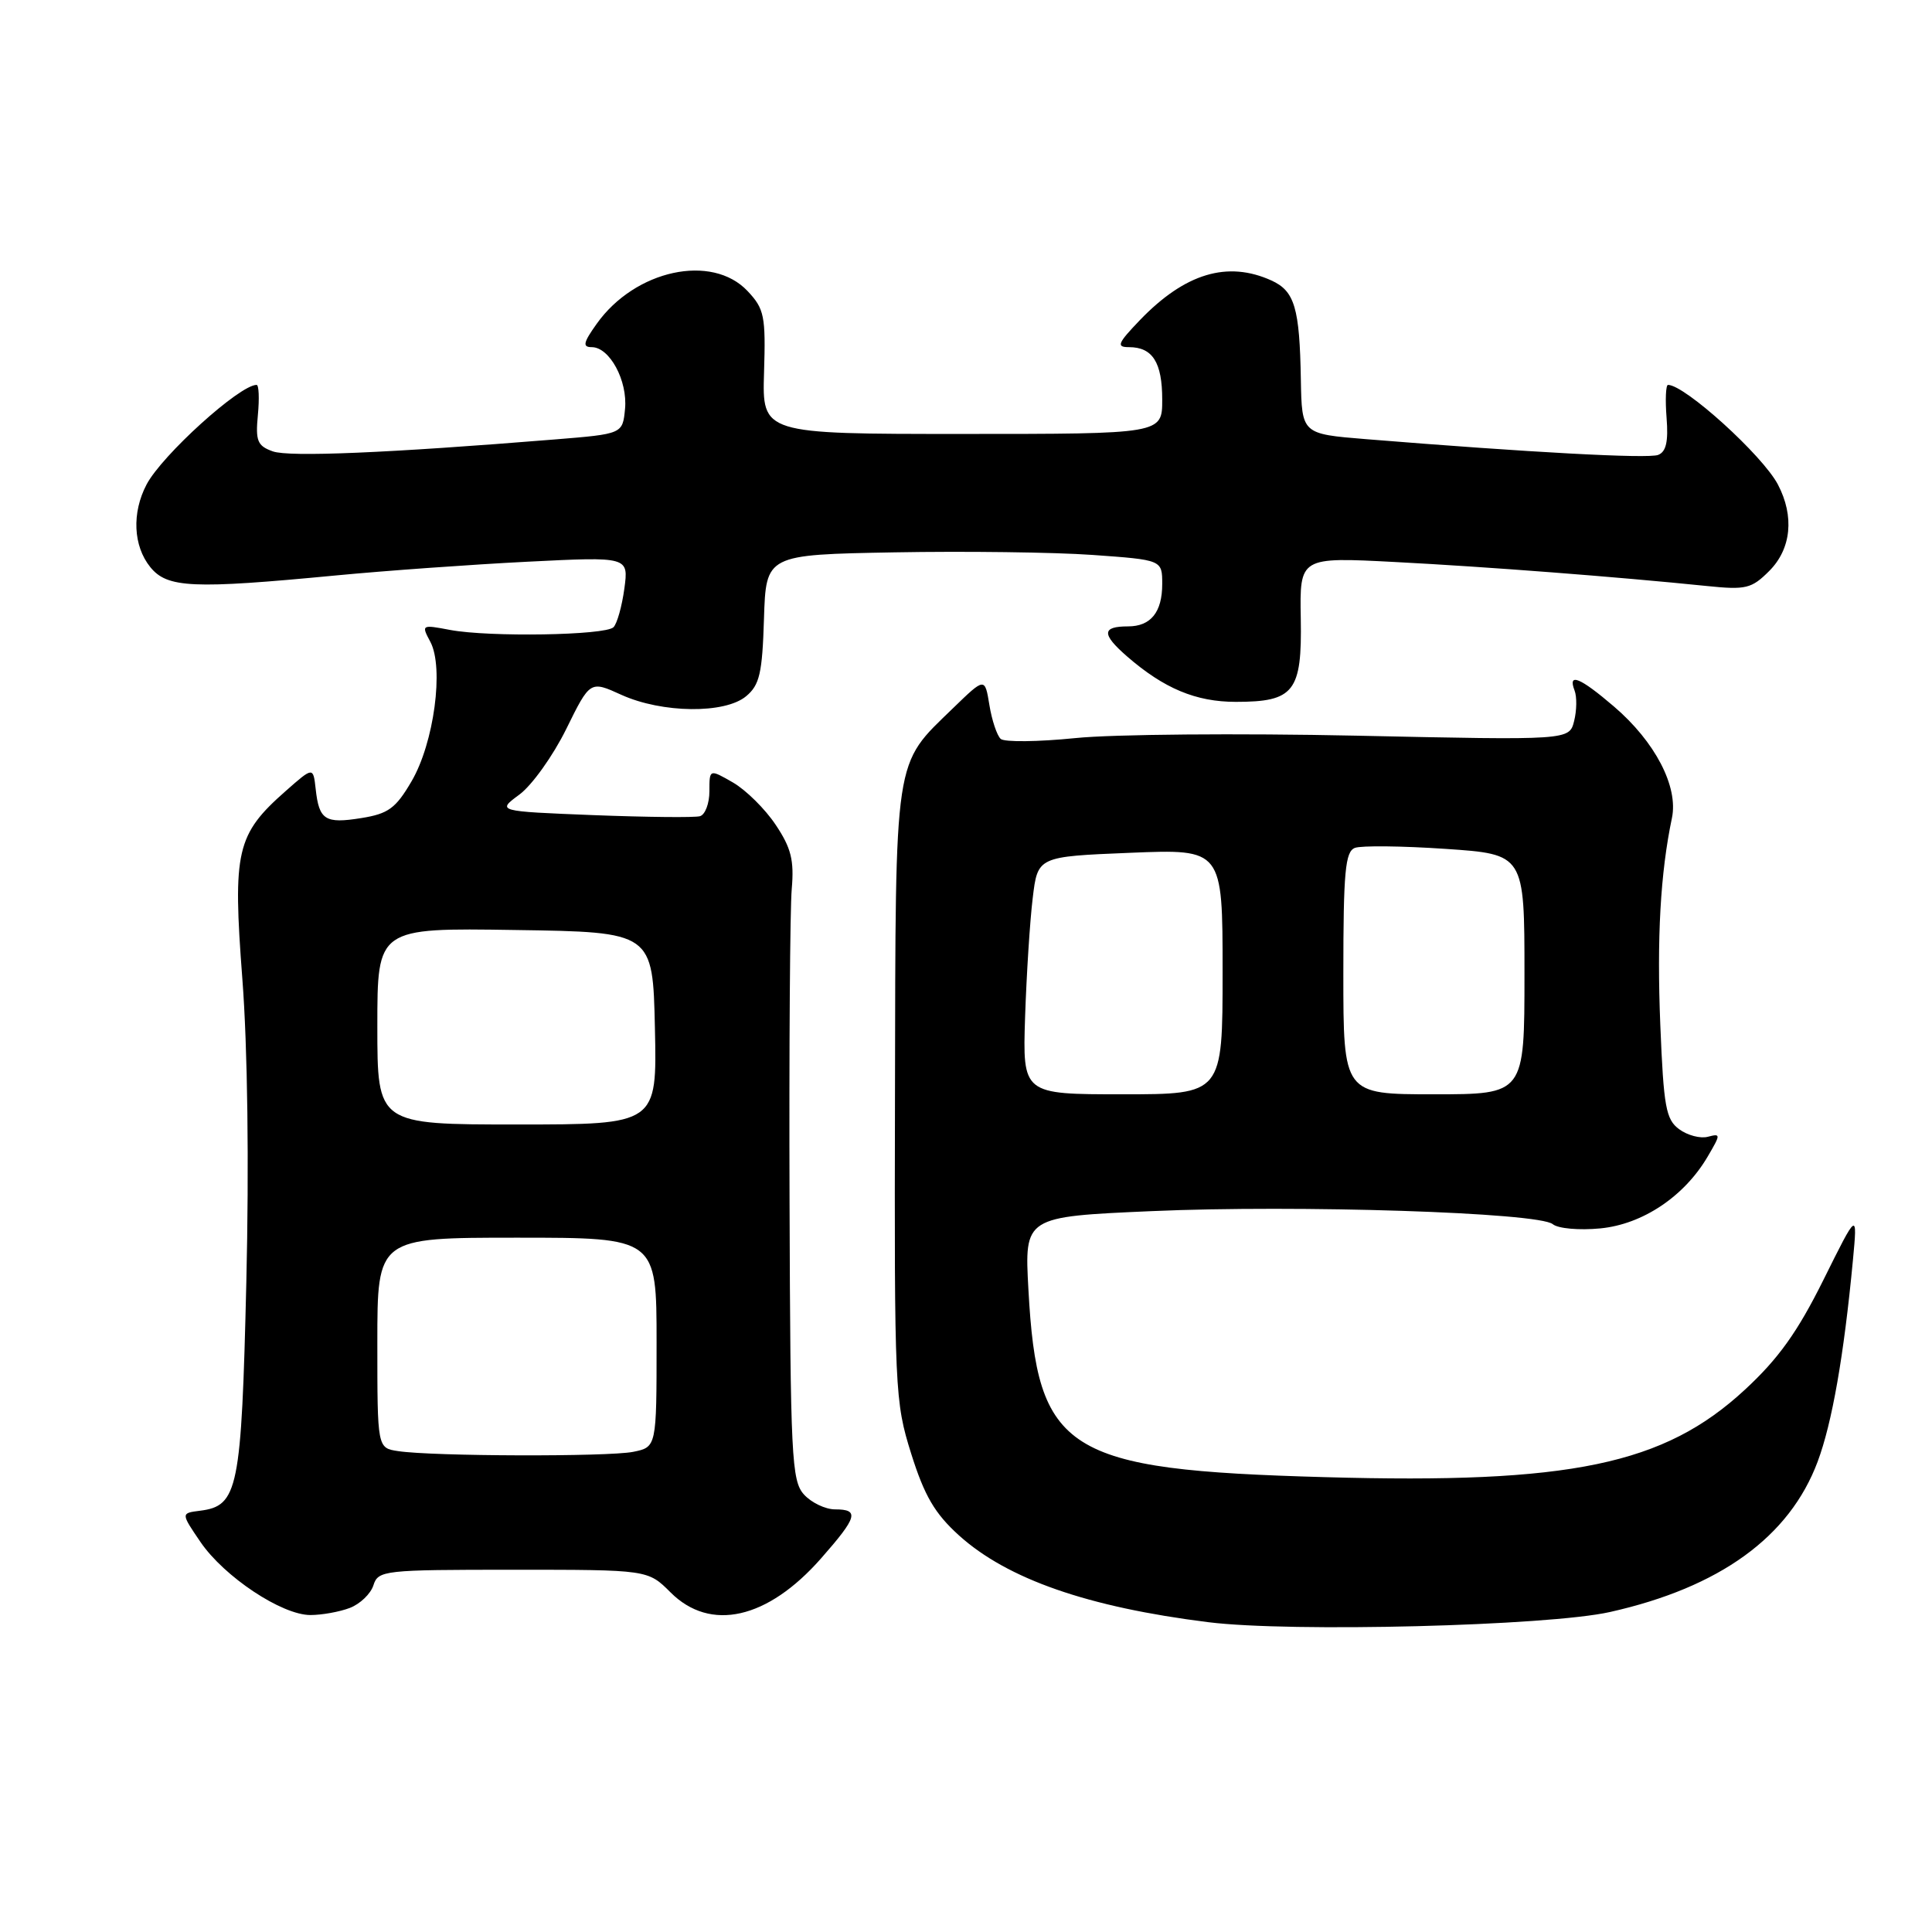 <?xml version="1.0" encoding="UTF-8" standalone="no"?>
<!DOCTYPE svg PUBLIC "-//W3C//DTD SVG 1.1//EN" "http://www.w3.org/Graphics/SVG/1.1/DTD/svg11.dtd" >
<svg xmlns="http://www.w3.org/2000/svg" xmlns:xlink="http://www.w3.org/1999/xlink" version="1.1" viewBox="0 0 256 256">
 <g >
 <path fill="currentColor"
d=" M 213.33 213.60 C 227.88 210.34 237.12 203.65 240.85 193.67 C 242.76 188.55 244.32 179.68 245.52 167.00 C 246.13 160.50 246.13 160.50 241.61 169.60 C 238.18 176.50 235.66 180.03 231.20 184.15 C 220.48 194.07 208.13 196.65 175.56 195.73 C 141.10 194.77 137.45 192.46 136.27 170.86 C 135.74 161.22 135.74 161.22 152.62 160.48 C 171.99 159.63 203.89 160.66 205.75 162.21 C 206.45 162.79 209.25 163.04 212.04 162.77 C 217.66 162.23 223.19 158.53 226.29 153.23 C 228.02 150.28 228.02 150.18 226.29 150.63 C 225.31 150.89 223.60 150.44 222.50 149.63 C 220.74 148.34 220.44 146.68 220.00 135.83 C 219.53 124.27 220.01 115.67 221.54 108.39 C 222.41 104.23 219.31 98.28 213.85 93.61 C 209.34 89.75 207.71 89.09 208.64 91.50 C 208.96 92.33 208.93 94.15 208.58 95.54 C 207.94 98.09 207.94 98.09 179.72 97.48 C 164.20 97.15 147.45 97.29 142.50 97.80 C 137.55 98.30 133.10 98.35 132.60 97.91 C 132.11 97.47 131.43 95.45 131.10 93.42 C 130.50 89.75 130.50 89.75 126.30 93.82 C 118.38 101.51 118.68 99.53 118.59 145.00 C 118.50 184.29 118.57 185.71 120.74 192.63 C 122.50 198.22 123.86 200.54 127.07 203.45 C 133.49 209.24 144.16 212.96 160.12 214.95 C 171.01 216.31 205.09 215.45 213.33 213.60 Z  M 46.35 213.06 C 47.71 212.54 49.12 211.19 49.48 210.06 C 50.11 208.08 50.85 208.00 67.99 208.00 C 85.85 208.00 85.85 208.00 88.85 211.00 C 94.12 216.27 101.70 214.56 108.79 206.50 C 113.62 201.01 113.91 200.00 110.65 200.00 C 109.37 200.00 107.51 199.11 106.53 198.03 C 104.89 196.22 104.73 193.07 104.62 159.28 C 104.55 139.05 104.68 120.38 104.91 117.79 C 105.24 113.98 104.83 112.35 102.78 109.29 C 101.39 107.20 98.85 104.69 97.13 103.69 C 94.00 101.89 94.00 101.89 94.00 104.84 C 94.00 106.46 93.44 107.95 92.75 108.15 C 92.06 108.35 85.72 108.28 78.66 108.01 C 65.82 107.50 65.82 107.50 68.83 105.28 C 70.49 104.05 73.27 100.16 75.02 96.62 C 78.19 90.18 78.19 90.18 82.34 92.07 C 87.73 94.51 96.05 94.61 98.87 92.25 C 100.65 90.77 101.01 89.21 101.23 82.00 C 101.50 73.50 101.50 73.50 118.50 73.19 C 127.85 73.02 139.66 73.17 144.75 73.53 C 154.00 74.19 154.00 74.19 154.00 77.39 C 154.00 81.12 152.48 83.00 149.47 83.00 C 145.99 83.00 145.95 84.02 149.32 86.96 C 154.23 91.23 158.46 93.00 163.76 93.00 C 171.48 93.00 172.53 91.66 172.36 81.98 C 172.21 73.81 172.21 73.81 184.86 74.47 C 197.01 75.10 214.24 76.43 226.18 77.65 C 231.34 78.18 232.09 78.00 234.43 75.66 C 237.36 72.73 237.79 68.41 235.58 64.20 C 233.55 60.34 223.25 51.00 221.02 51.00 C 220.73 51.00 220.64 52.96 220.83 55.36 C 221.08 58.51 220.77 59.87 219.71 60.28 C 218.36 60.80 202.66 59.95 181.00 58.19 C 172.50 57.50 172.50 57.50 172.37 50.31 C 172.21 40.79 171.55 38.57 168.48 37.17 C 162.65 34.52 157.02 36.21 151.05 42.41 C 148.08 45.51 147.88 46.00 149.60 46.00 C 152.72 46.00 154.00 48.02 154.00 52.95 C 154.00 57.50 154.00 57.50 127.50 57.50 C 100.99 57.50 100.99 57.50 101.24 49.33 C 101.47 41.88 101.28 40.93 99.07 38.58 C 94.35 33.55 84.16 35.75 79.07 42.90 C 77.28 45.41 77.16 46.00 78.41 46.00 C 80.78 46.00 83.18 50.45 82.82 54.18 C 82.50 57.50 82.50 57.50 73.50 58.23 C 51.35 60.03 38.32 60.58 36.15 59.81 C 34.11 59.08 33.84 58.44 34.17 54.99 C 34.38 52.79 34.30 51.00 34.00 51.00 C 31.75 51.00 21.46 60.32 19.42 64.20 C 17.45 67.95 17.65 72.34 19.91 75.14 C 22.16 77.92 25.50 78.07 44.50 76.25 C 51.10 75.62 62.53 74.80 69.90 74.43 C 83.30 73.76 83.30 73.76 82.73 78.00 C 82.41 80.33 81.77 82.63 81.29 83.11 C 80.21 84.19 64.81 84.44 59.64 83.47 C 55.86 82.75 55.81 82.78 57.02 85.04 C 58.85 88.46 57.51 98.45 54.53 103.53 C 52.44 107.11 51.45 107.83 47.87 108.40 C 43.08 109.17 42.28 108.66 41.83 104.55 C 41.50 101.60 41.50 101.60 37.86 104.81 C 31.32 110.57 30.82 112.74 32.11 129.67 C 32.81 138.75 33.01 154.34 32.64 169.89 C 31.99 197.39 31.55 199.55 26.50 200.18 C 23.96 200.50 23.96 200.50 26.57 204.33 C 29.71 208.93 37.34 214.00 41.13 214.00 C 42.64 214.00 44.99 213.58 46.35 213.06 Z  M 135.83 134.75 C 136.02 129.11 136.47 122.03 136.84 119.00 C 137.50 113.50 137.50 113.50 149.75 113.00 C 162.00 112.50 162.00 112.50 162.00 128.75 C 162.00 145.00 162.00 145.00 148.75 145.00 C 135.50 145.00 135.50 145.00 135.83 134.75 Z  M 178.00 128.97 C 178.00 115.51 178.25 112.84 179.53 112.35 C 180.37 112.03 185.77 112.09 191.53 112.48 C 202.00 113.19 202.00 113.19 202.00 129.10 C 202.00 145.00 202.00 145.00 190.00 145.00 C 178.00 145.00 178.00 145.00 178.00 128.97 Z  M 52.75 192.28 C 50.00 191.87 50.00 191.87 50.00 177.93 C 50.00 164.00 50.00 164.00 68.50 164.00 C 87.00 164.00 87.00 164.00 87.00 177.88 C 87.00 191.75 87.00 191.75 83.88 192.38 C 80.53 193.04 57.32 192.98 52.75 192.28 Z  M 50.00 135.98 C 50.00 122.95 50.00 122.95 68.25 123.23 C 86.50 123.50 86.50 123.50 86.78 136.25 C 87.06 149.00 87.06 149.00 68.53 149.00 C 50.00 149.00 50.00 149.00 50.00 135.98 Z "/>
</g>
</svg>